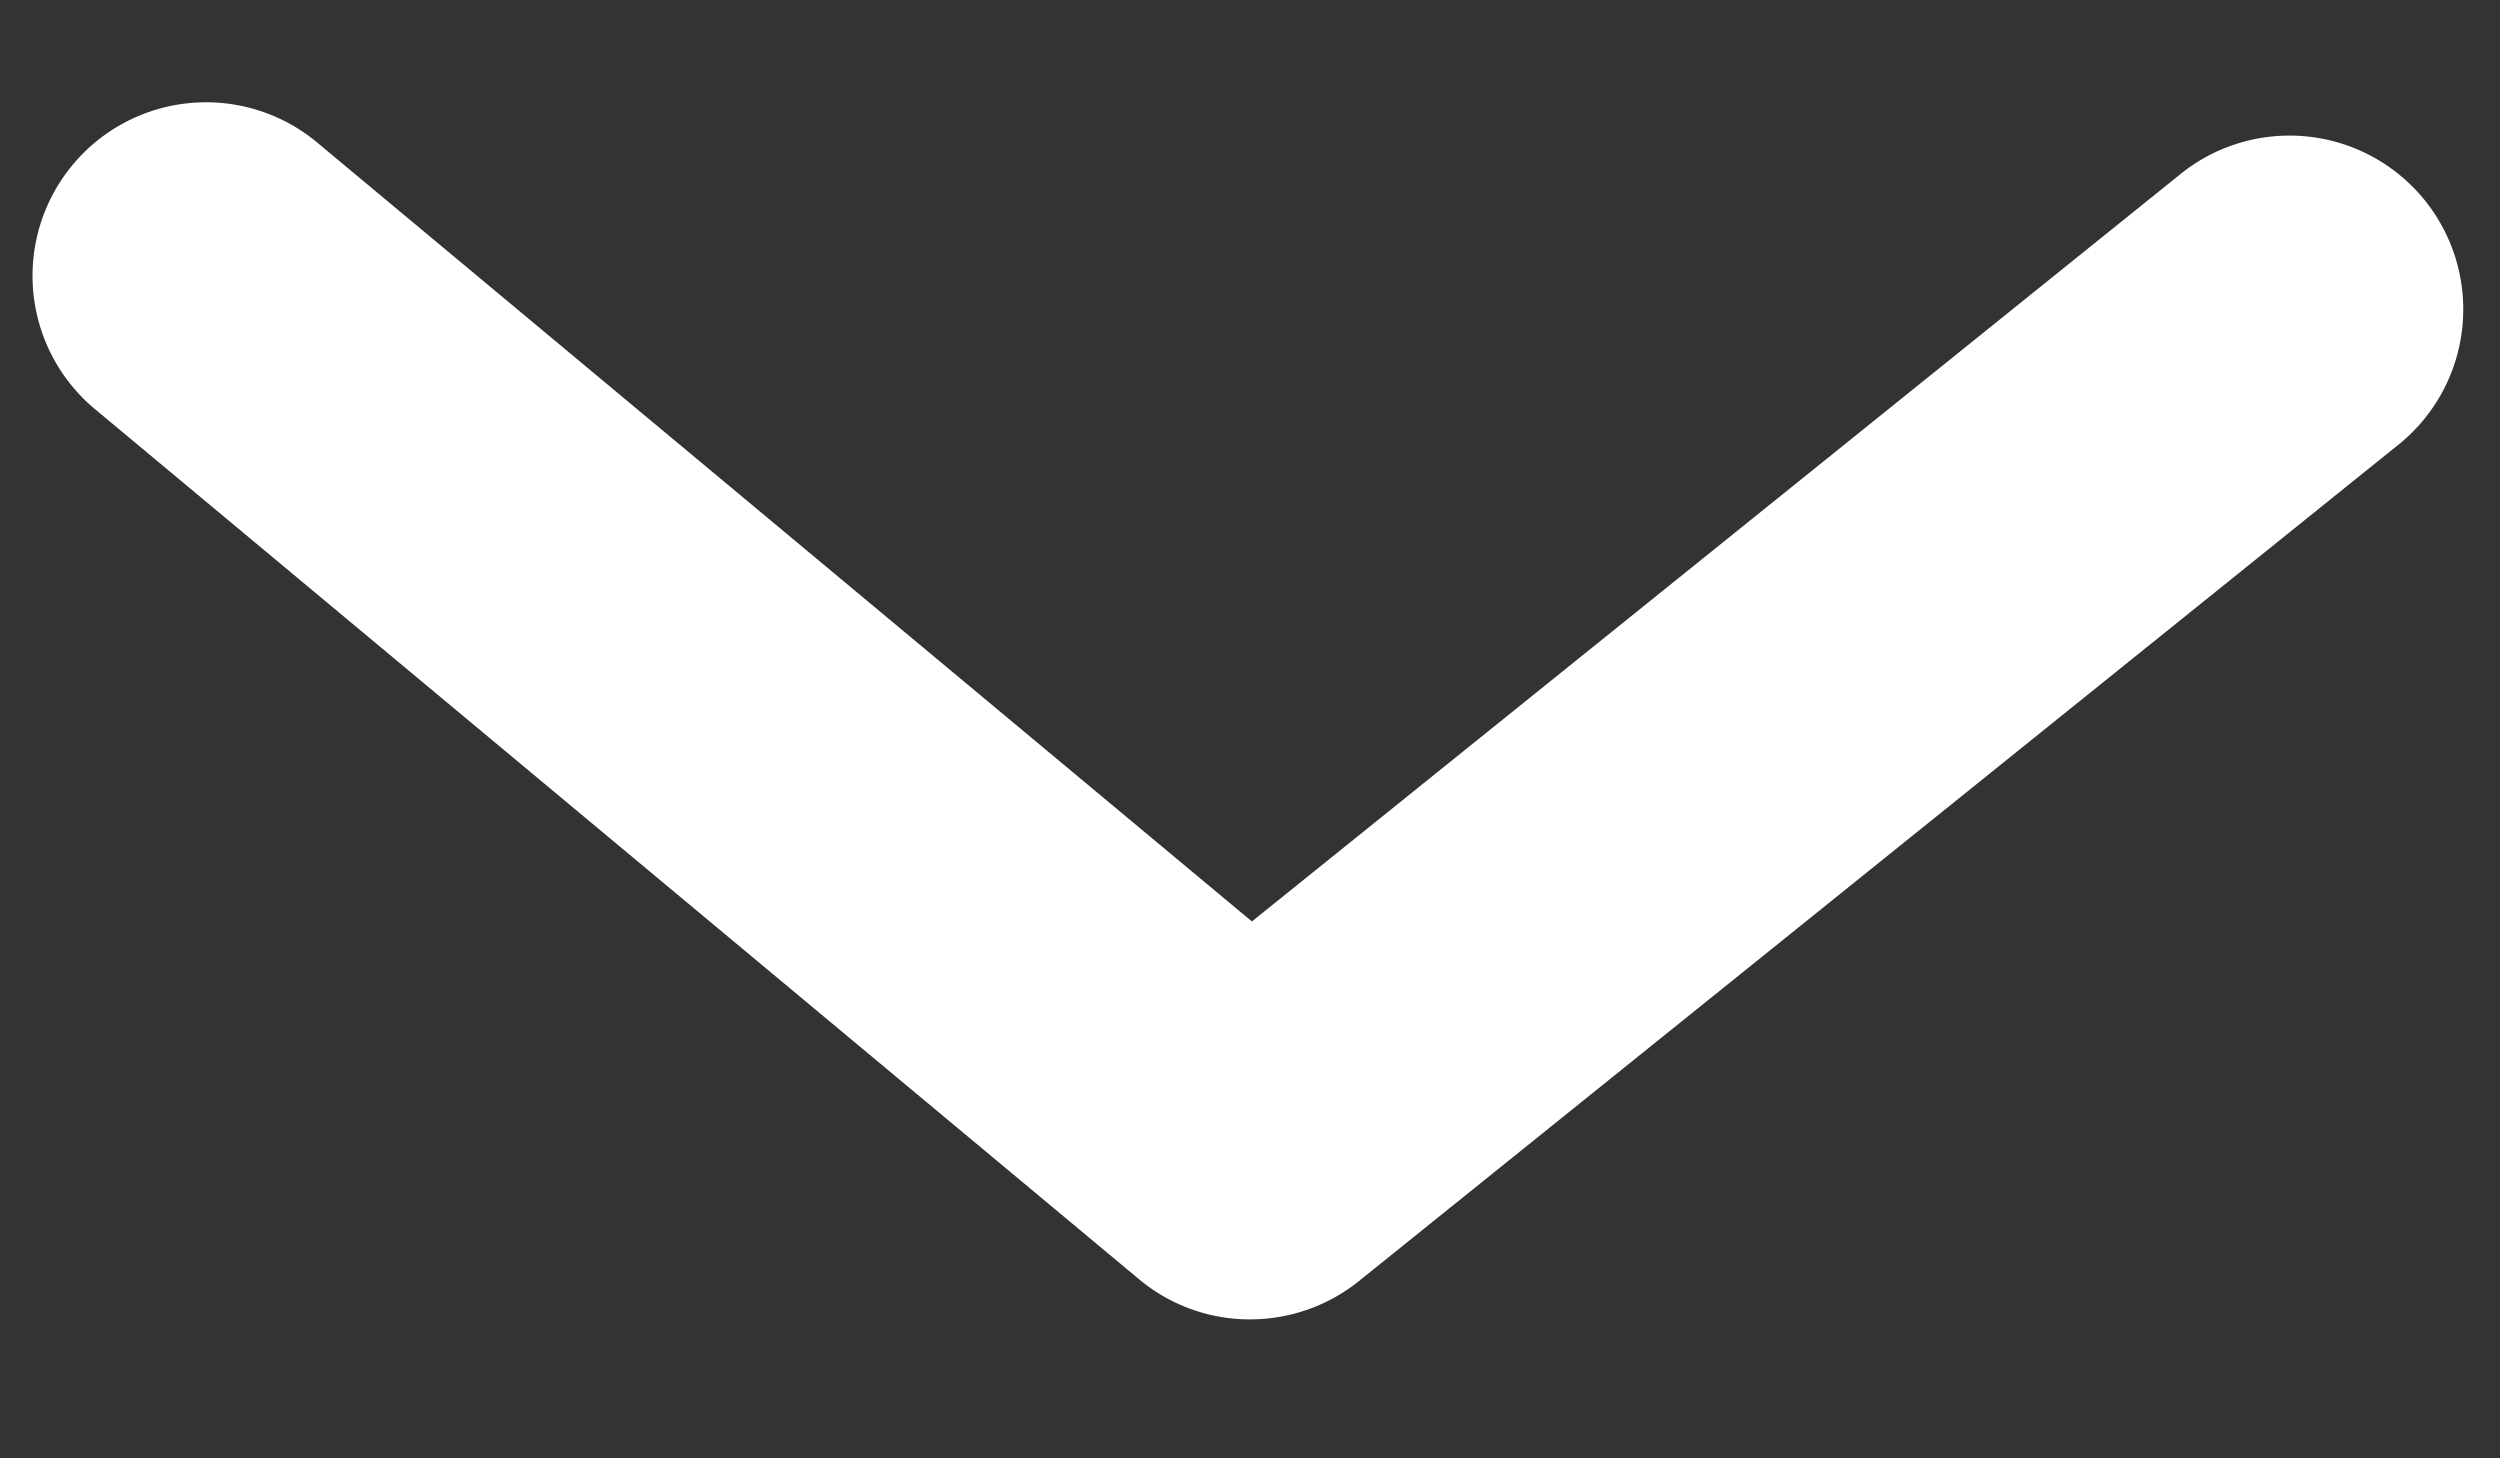 <svg xmlns="http://www.w3.org/2000/svg" width="12" height="7" fill="none"><rect width="100%" height="100%" fill="#333333" stroke="none"/><path fill="#fff" fill-rule="evenodd" d="M6 6.333a.828.828 0 0 1-.533-.193l-5-4.167A.833.833 0 1 1 1.533.693l4.476 3.73L10.477.827a.834.834 0 0 1 1.046 1.299l-5 4.023A.833.833 0 0 1 6 6.333Z" clip-rule="evenodd"/></svg>